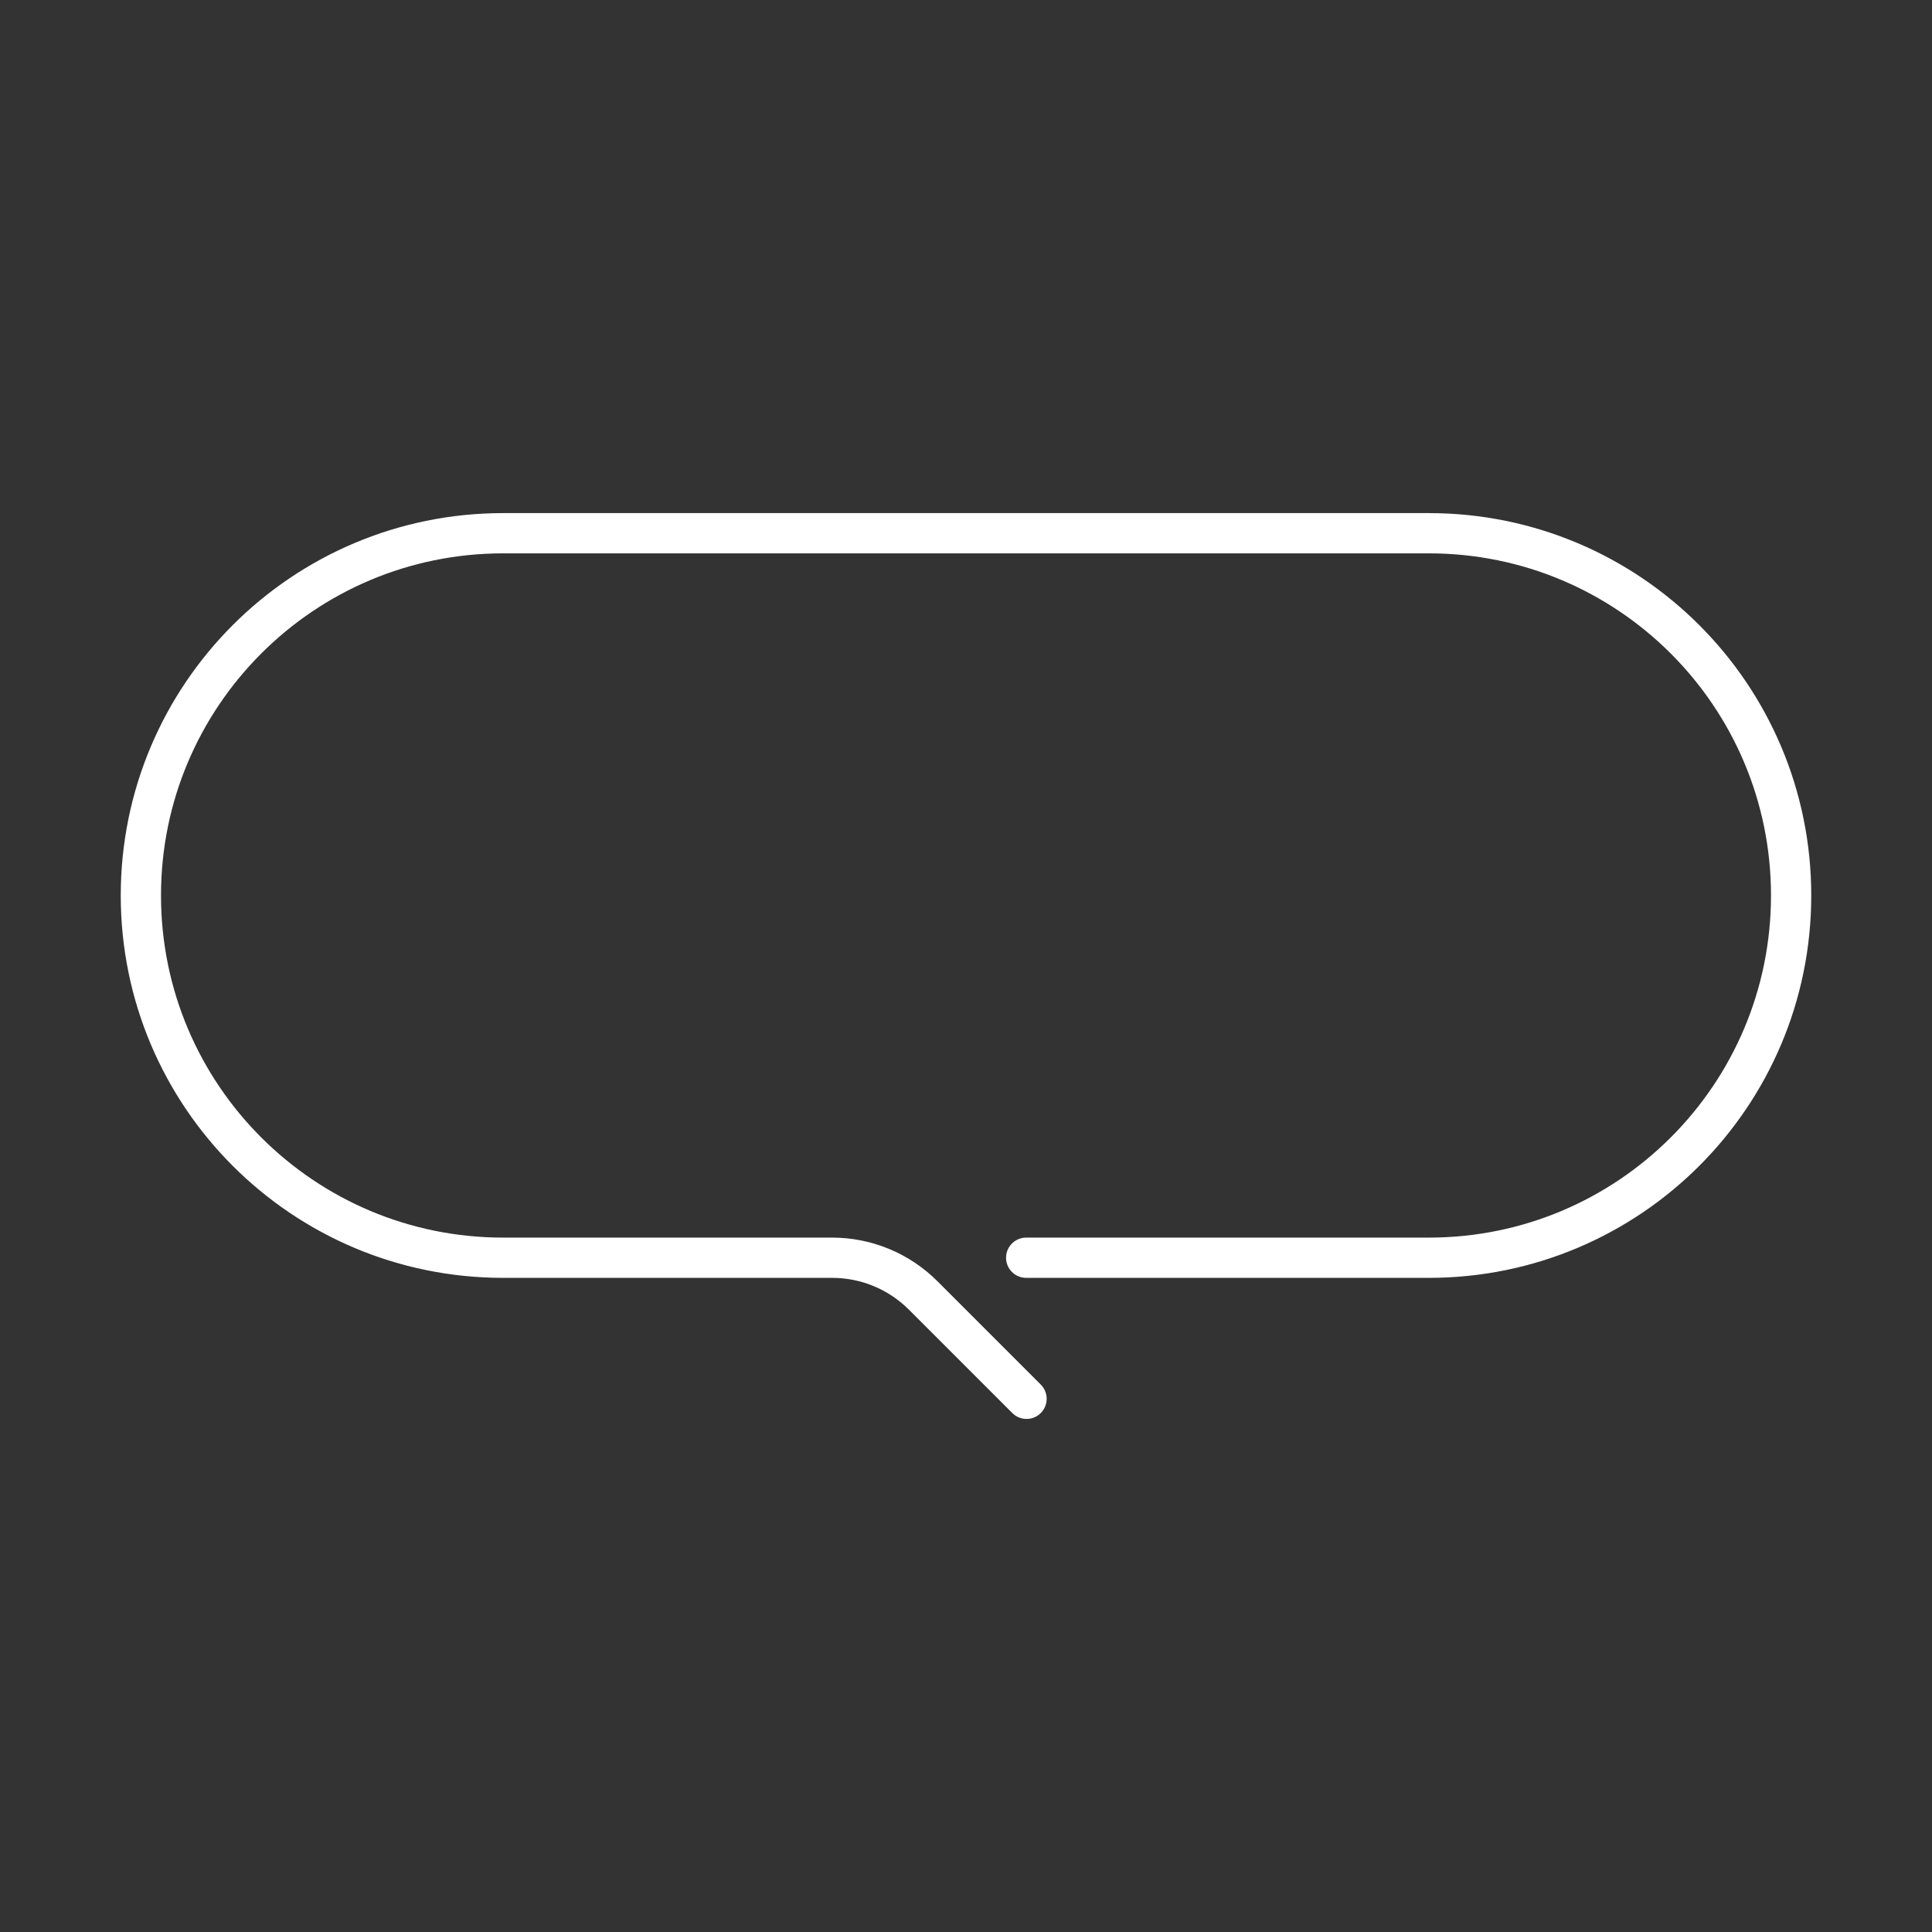 <?xml version="1.0" encoding="UTF-8"?><svg id="b" xmlns="http://www.w3.org/2000/svg" viewBox="0 0 48 48"><rect x="0" y="0" width="48" height="48" fill="#333333" stroke="none"/><defs><style>.c{fill:none;stroke:#fff;stroke-linecap:round;stroke-linejoin:round;}</style></defs><path class="c" d="m25.495,31.248h10.005c4.971,0,9-4.029,9-9h0c0-4.971-4.029-9-9-9H12.5c-4.971,0-9,4.029-9,9h0c0,4.971,4.029,9,9,9h8.175c.848,0,1.661.337,2.261.937l2.568,2.568"/></svg>